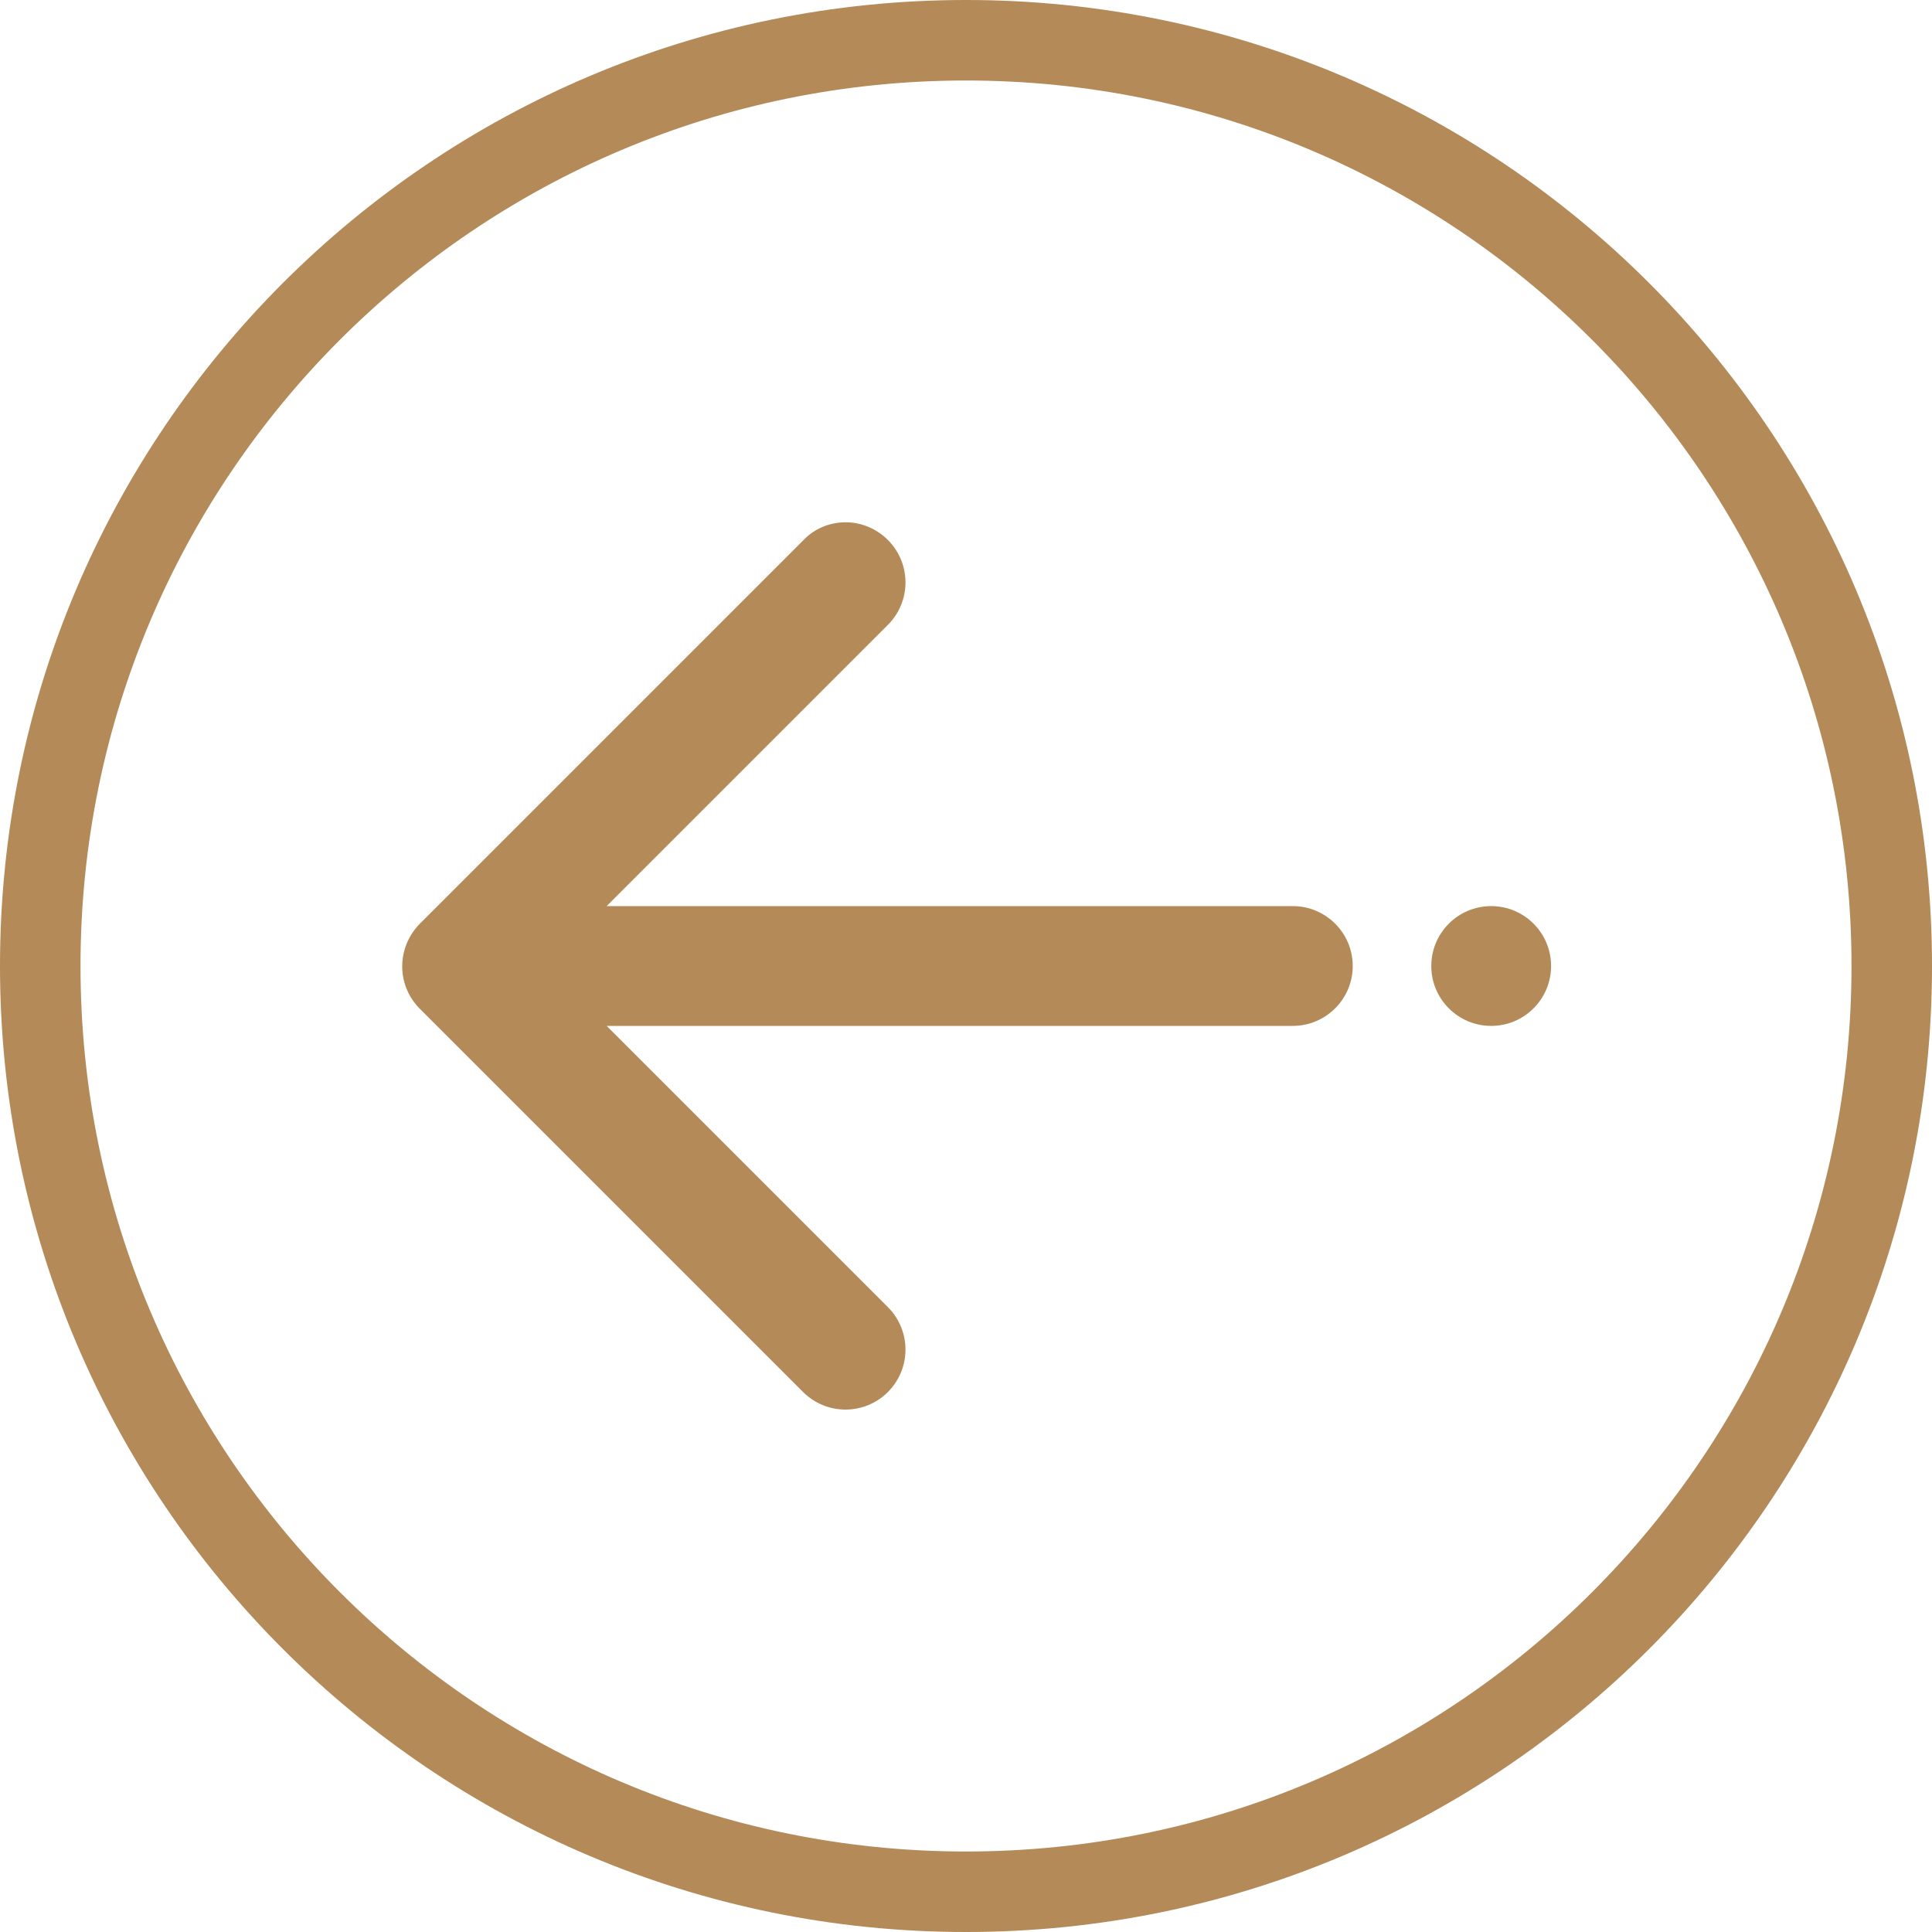 <svg width="24" height="24" viewBox="0 0 24 24" fill="none" xmlns="http://www.w3.org/2000/svg">
<path d="M23.5 12C23.5 5.649 18.351 0.5 12 0.5C5.649 0.5 0.5 5.649 0.5 12C0.5 18.351 5.649 23.5 12 23.5C18.351 23.5 23.5 18.351 23.5 12Z" stroke="#B38A58"/>
<g clip-path="url(#clip0)">
<path d="M5.214 12.53L9.976 17.292C10.268 17.583 10.738 17.583 11.03 17.292C11.321 17 11.321 16.53 11.03 16.238L7.536 12.744L16.059 12.744C16.47 12.744 16.804 12.411 16.804 12C16.804 11.589 16.47 11.256 16.059 11.256L7.536 11.256L11.03 7.762C11.321 7.47 11.321 7 11.03 6.708C10.887 6.565 10.696 6.488 10.506 6.488C10.316 6.488 10.125 6.559 9.982 6.708L5.22 11.47C4.923 11.768 4.923 12.238 5.214 12.53Z" fill="#B38A58"/>
<path d="M17.78 12C17.78 12.411 18.113 12.744 18.524 12.744C18.935 12.744 19.268 12.411 19.268 12C19.268 11.589 18.935 11.256 18.524 11.256C18.113 11.256 17.78 11.589 17.78 12Z" fill="#B38A58"/>
</g>
<defs>
<clipPath id="clip0">
<rect width="16" height="16" fill="white" transform="translate(21 4) rotate(90)"/>
</clipPath>
</defs>
</svg>
